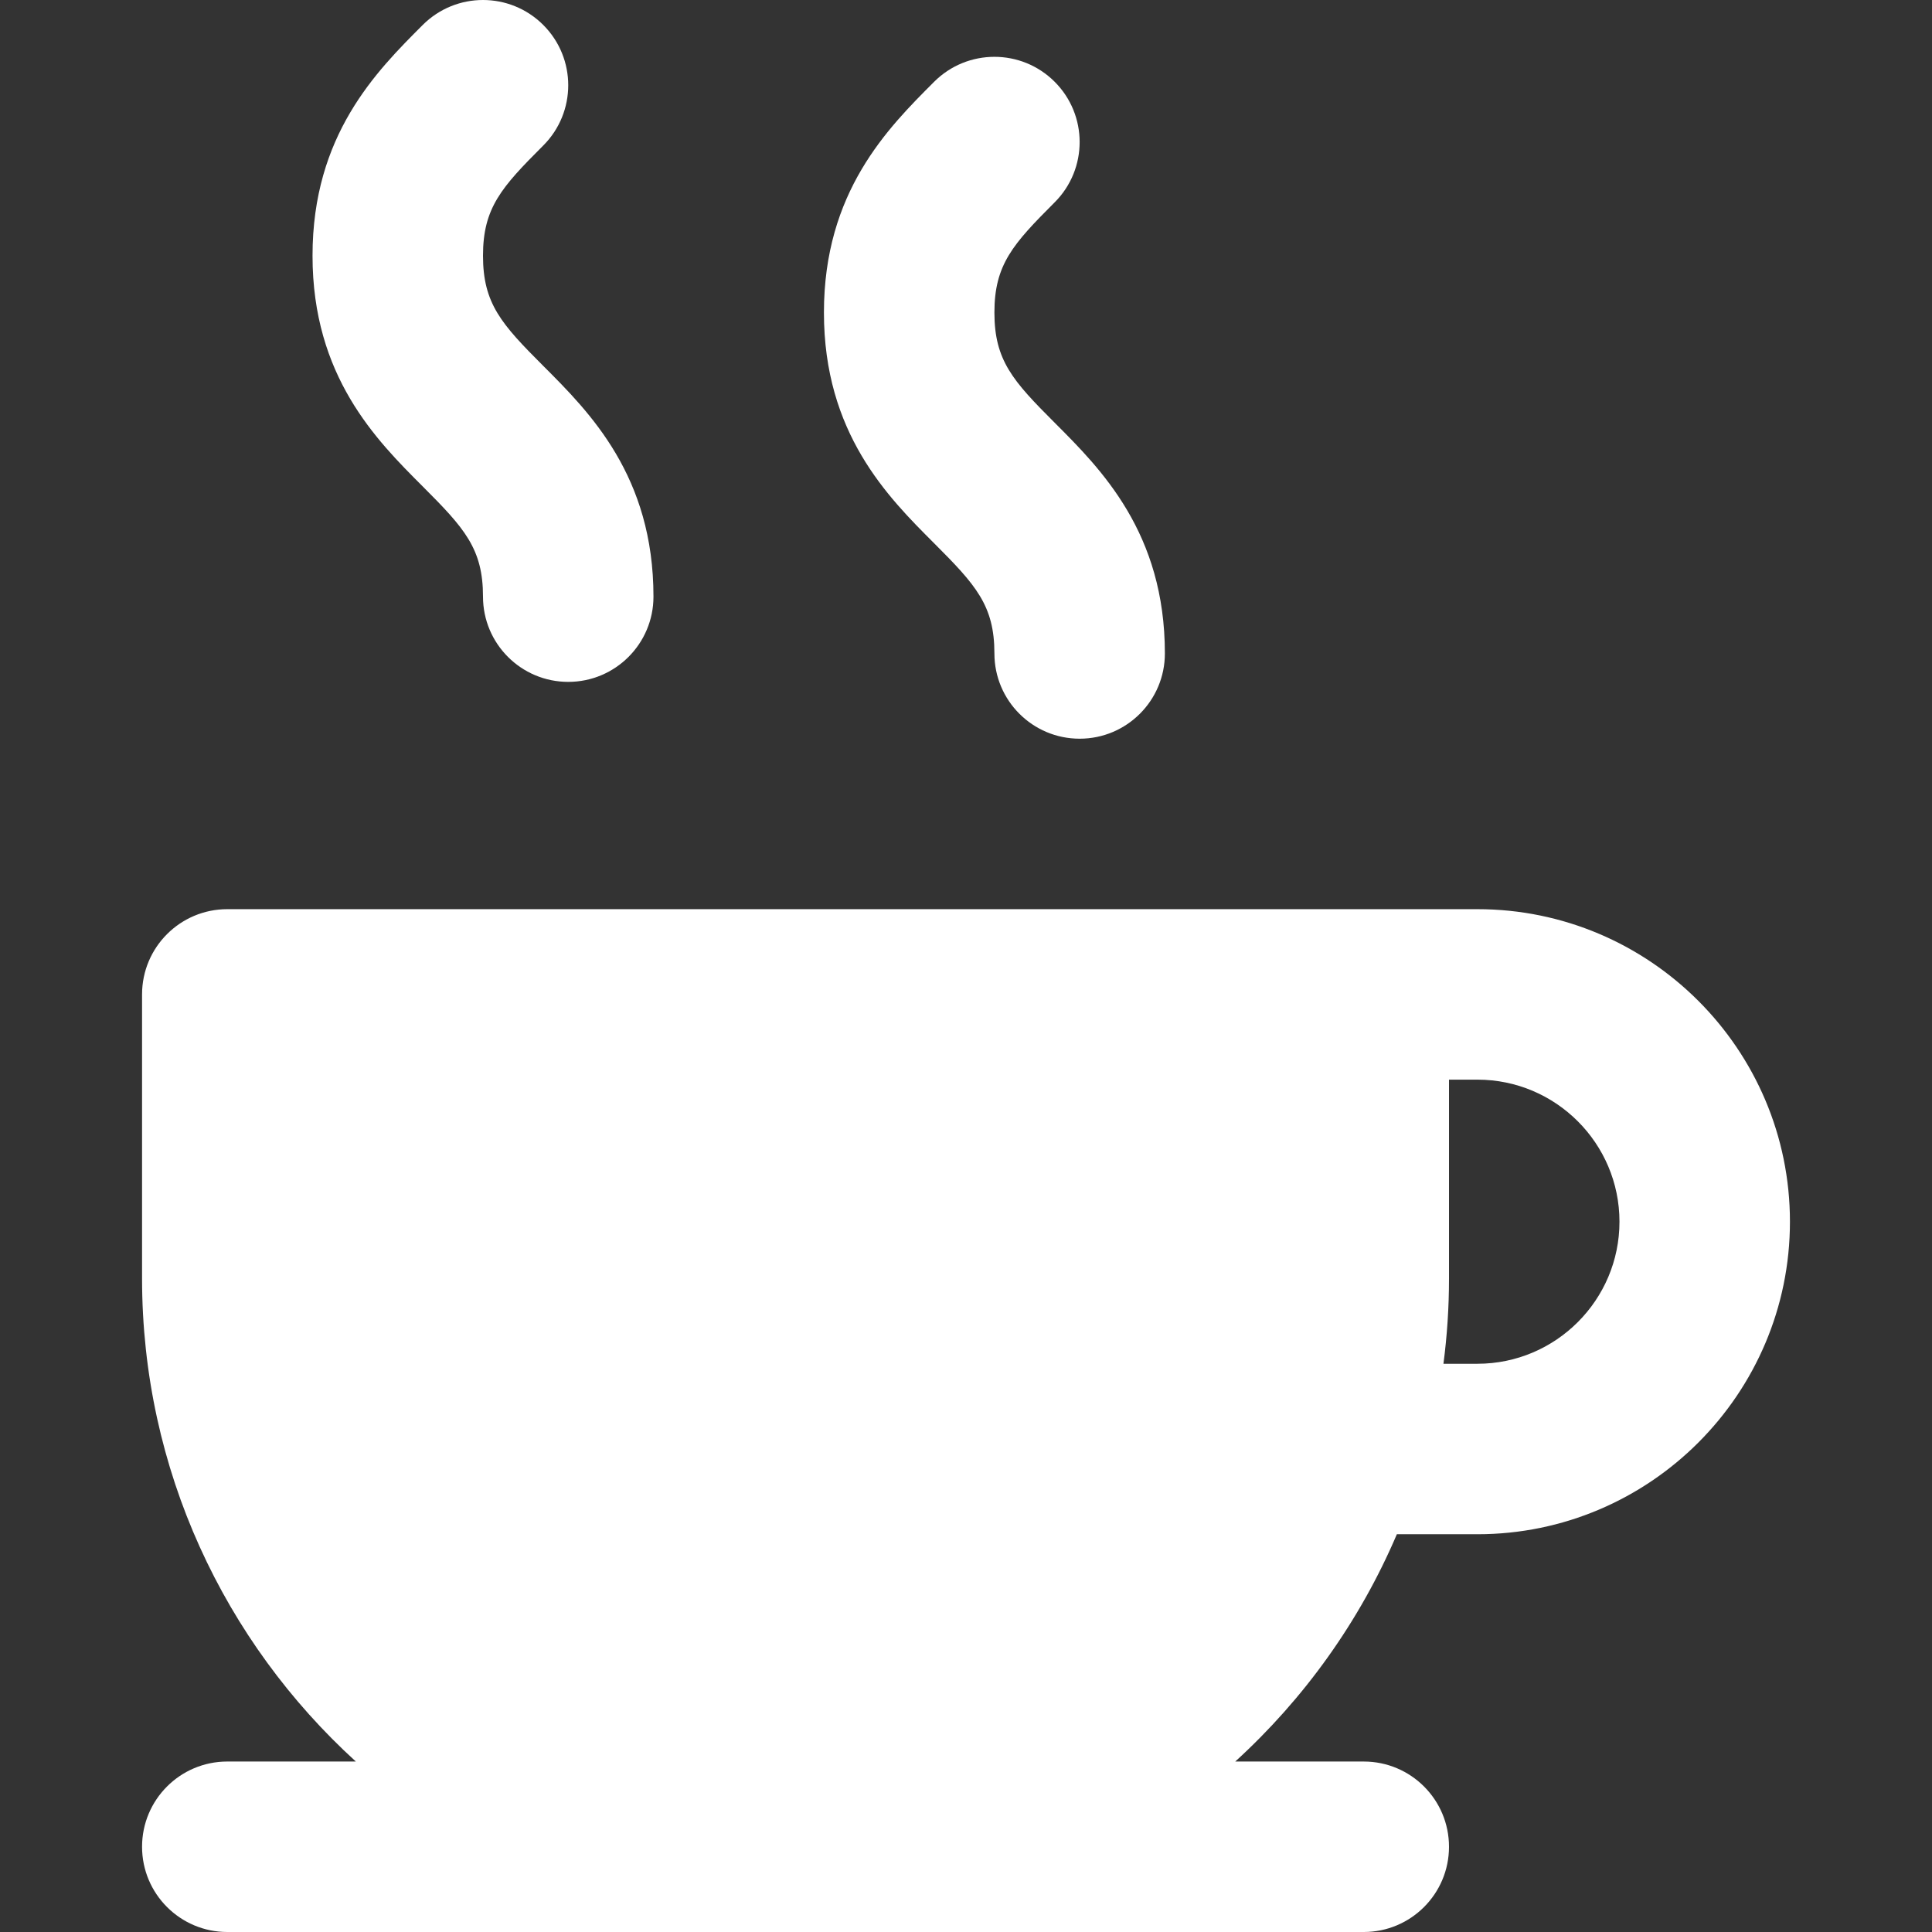 <?xml version="1.0" encoding="iso-8859-1"?>
<!-- Uploaded to: SVG Repo, www.svgrepo.com, Generator: SVG Repo Mixer Tools -->
<svg fill="#ffffff" height="800px" width="800px" version="1.1" id="Layer_1" xmlns="http://www.w3.org/2000/svg" xmlns:xlink="http://www.w3.org/1999/xlink" 
	 viewBox="0 0 512 512" xml:space="preserve">
<rect x="0" y="0" width="512" height="512" fill="#333333" stroke="none"/>
<g>
	<g>
		<path d="M143.968,96.967C132.895,85.891,127.998,80.461,128,67.763c-0.001-12.695,4.896-18.126,15.974-29.205
			c8.82-8.823,8.818-23.123-0.003-31.943c-8.82-8.821-23.124-8.82-31.946,0.002C99.699,18.943,82.818,35.824,82.823,67.763
			c-0.005,31.944,16.876,48.824,29.202,61.146C123.102,139.987,128,145.42,128,158.117c0,12.476,10.114,22.588,22.588,22.588
			c12.475,0,22.588-10.112,22.588-22.588C173.176,126.169,156.295,109.29,143.968,96.967z"/>
	</g>
</g>
<g>
	<g>
		<path d="M279.498,112.026c-11.074-11.074-15.97-16.506-15.968-29.204c-0.002-12.695,4.896-18.126,15.974-29.207
			c8.82-8.821,8.818-23.121-0.003-31.941c-8.818-8.822-23.123-8.818-31.946,0.001c-12.327,12.327-29.208,29.208-29.204,61.147
			c-0.005,31.944,16.876,48.824,29.202,61.147c11.079,11.077,15.976,16.511,15.976,29.207c0,12.476,10.114,22.588,22.588,22.588
			c12.475,0,22.588-10.112,22.588-22.588C308.706,141.228,291.825,124.349,279.498,112.026z"/>
	</g>
</g>
<g>
	<g>
		<path d="M391.53,240.94h-30.118H60.235c-12.475,0-22.588,10.115-22.588,22.588v75.294c0,50.66,21.865,96.305,56.651,128H60.235
			c-12.475,0-22.588,10.115-22.588,22.588C37.646,501.888,47.76,512,60.235,512h150.589h150.589
			C373.887,512,384,501.888,384,489.412c0-12.473-10.114-22.588-22.588-22.588h-34.063c18.28-16.655,32.991-37.167,42.835-60.235
			h21.346c45.669,0,82.824-37.153,82.824-82.824C474.354,278.097,437.199,240.94,391.53,240.94z M391.53,361.411h-9.002
			c0.968-7.394,1.473-14.932,1.473-22.588v-52.706h7.529c20.759,0,37.647,16.888,37.647,37.647S412.288,361.411,391.53,361.411z"/>
	</g>
</g>
</svg>